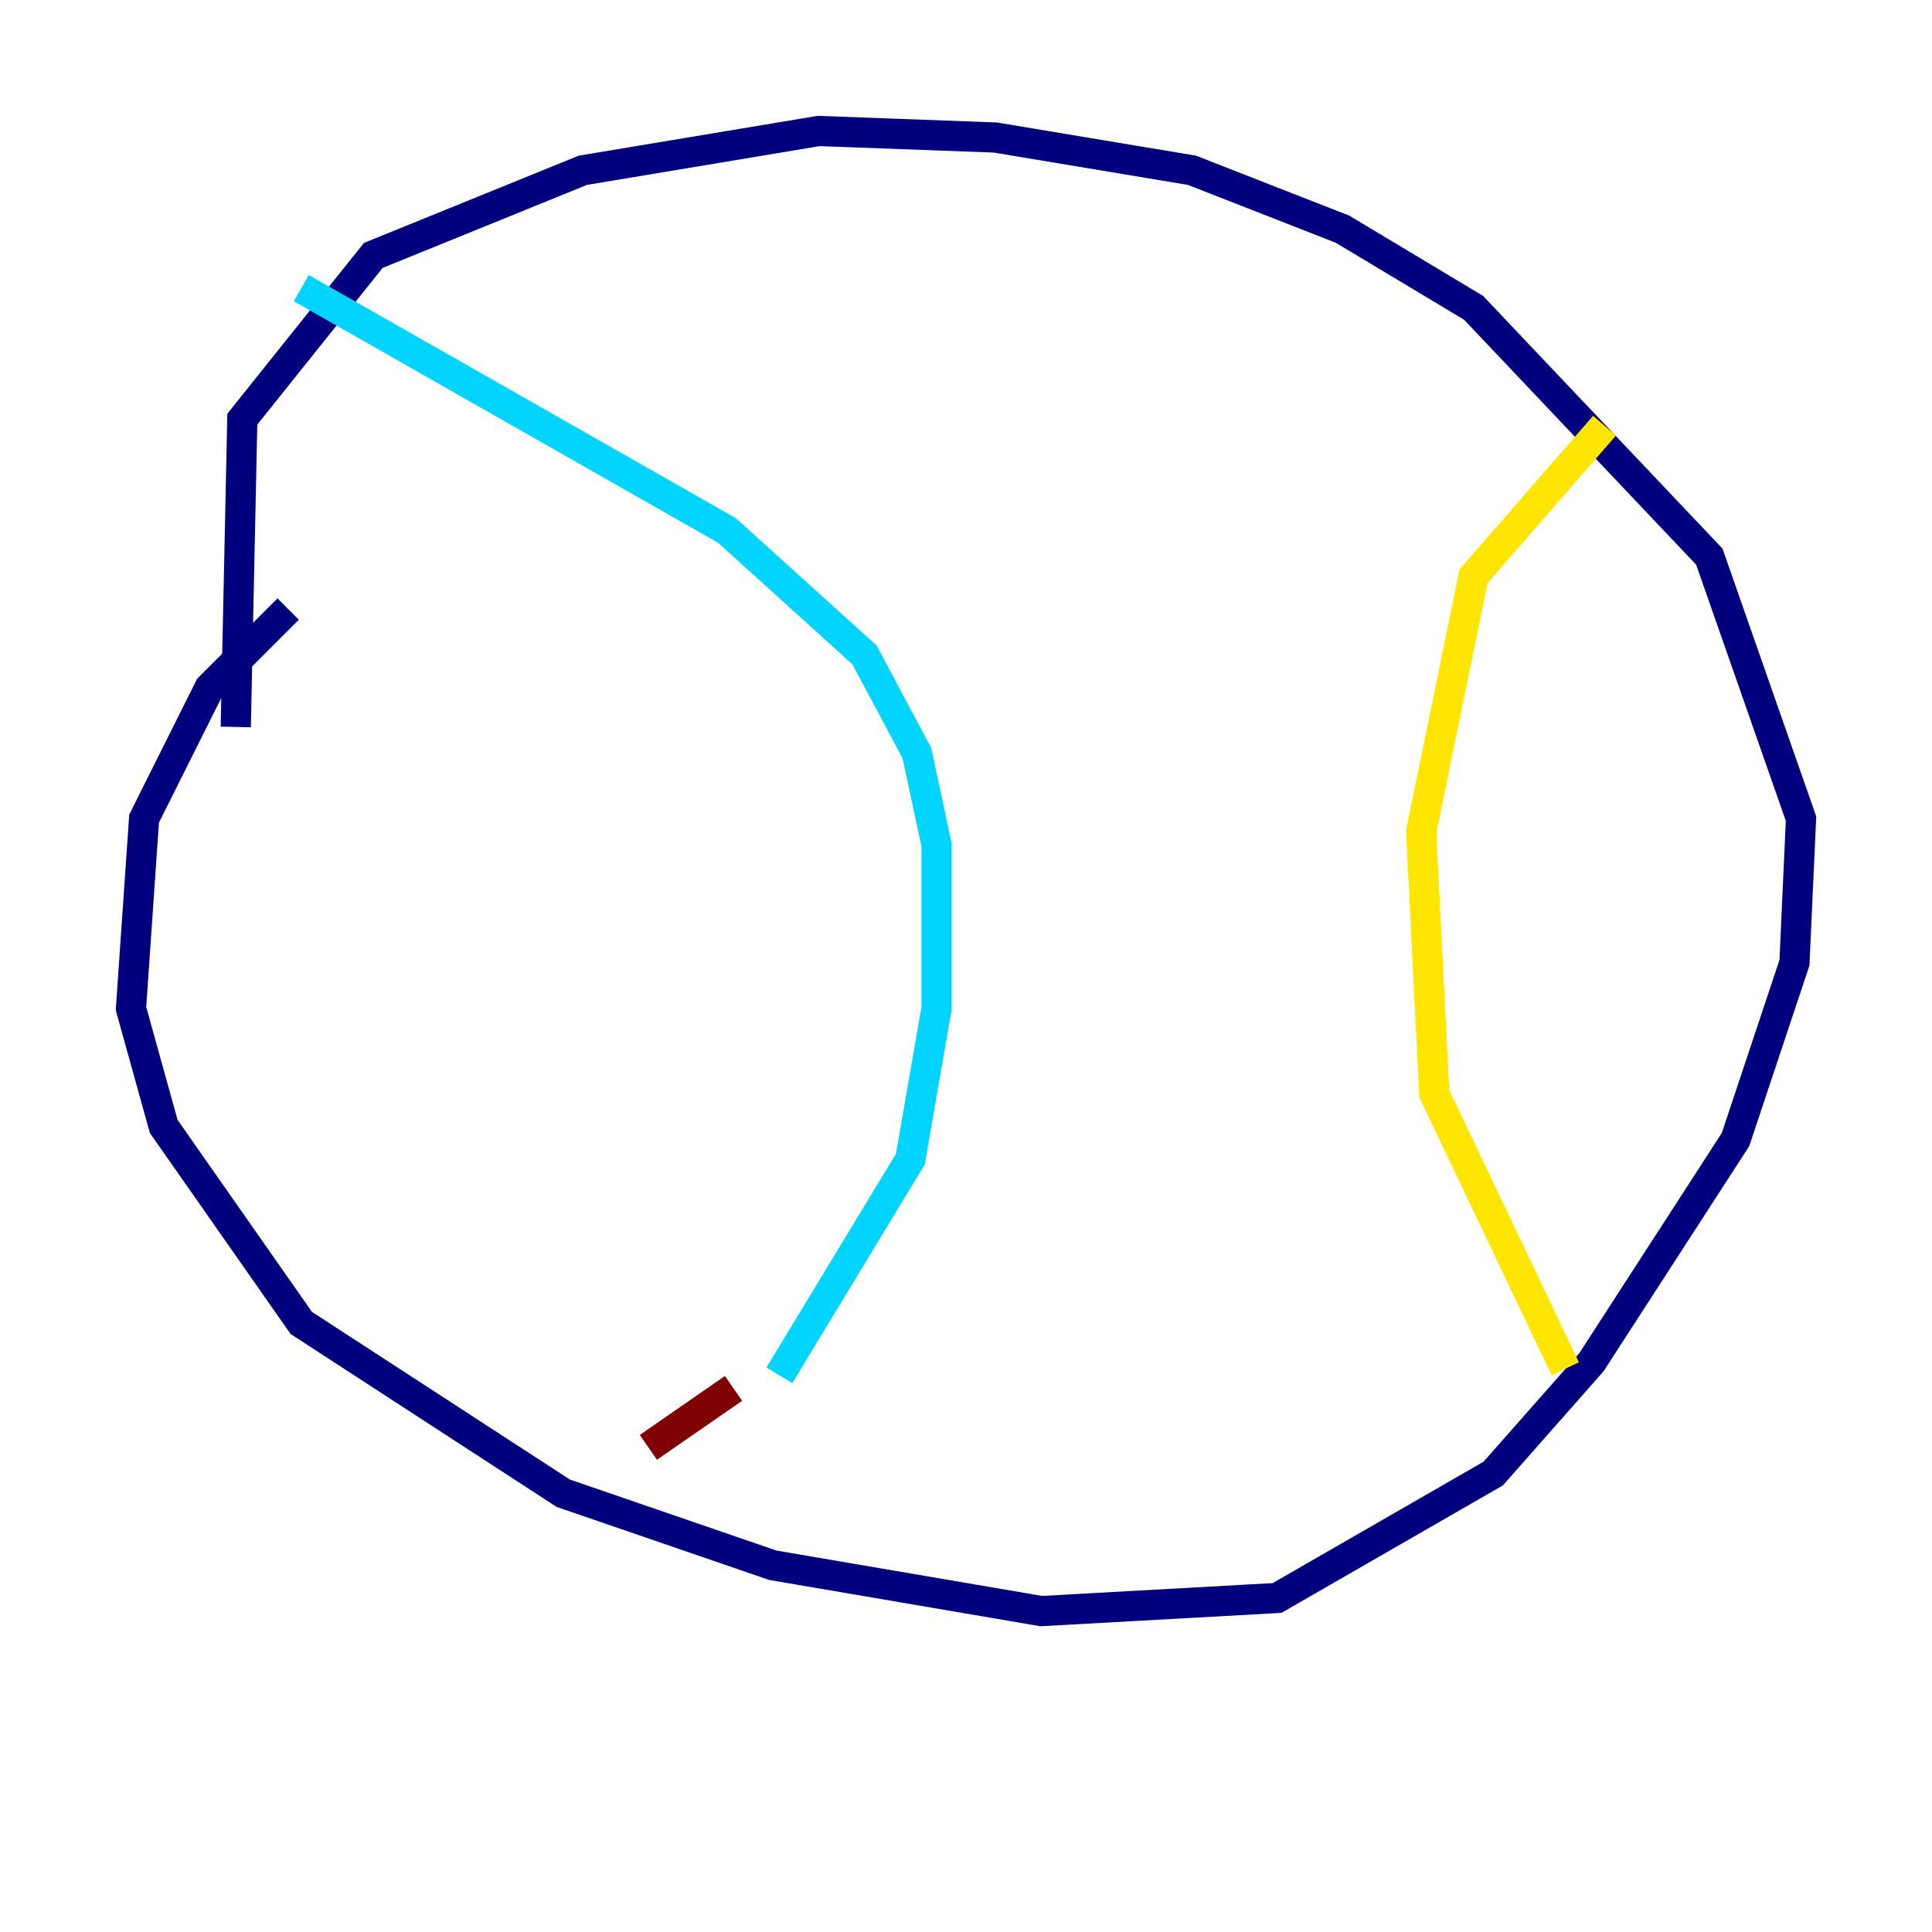 <?xml version="1.0" encoding="utf-8" ?>
<svg baseProfile="tiny" height="128" version="1.2" viewBox="0,0,128,128" width="128" xmlns="http://www.w3.org/2000/svg" xmlns:ev="http://www.w3.org/2001/xml-events" xmlns:xlink="http://www.w3.org/1999/xlink"><defs /><polyline fill="none" points="19.091,40.352 13.885,45.559 9.546,54.237 8.678,66.82 10.848,74.63 19.959,87.647 37.315,98.929 51.2,103.702 68.99,106.739 84.61,105.871 98.929,97.627 105.437,90.251 114.983,75.498 118.888,63.783 119.322,54.237 113.248,36.881 97.627,20.393 88.949,15.186 78.969,11.281 65.953,9.112 54.237,8.678 38.617,11.281 24.732,16.922 16.054,27.77 15.62,48.163" stroke="#00007f" stroke-width="2" /><polyline fill="none" points="19.959,19.091 48.163,35.146 57.275,43.39 60.746,49.898 62.047,55.973 62.047,66.82 60.312,76.8 51.634,91.119" stroke="#00d4ff" stroke-width="2" /><polyline fill="none" points="106.305,28.203 97.627,38.183 94.156,55.105 95.024,72.461 103.702,90.685" stroke="#ffe500" stroke-width="2" /><polyline fill="none" points="48.597,91.986 42.956,95.891" stroke="#7f0000" stroke-width="2" /></svg>